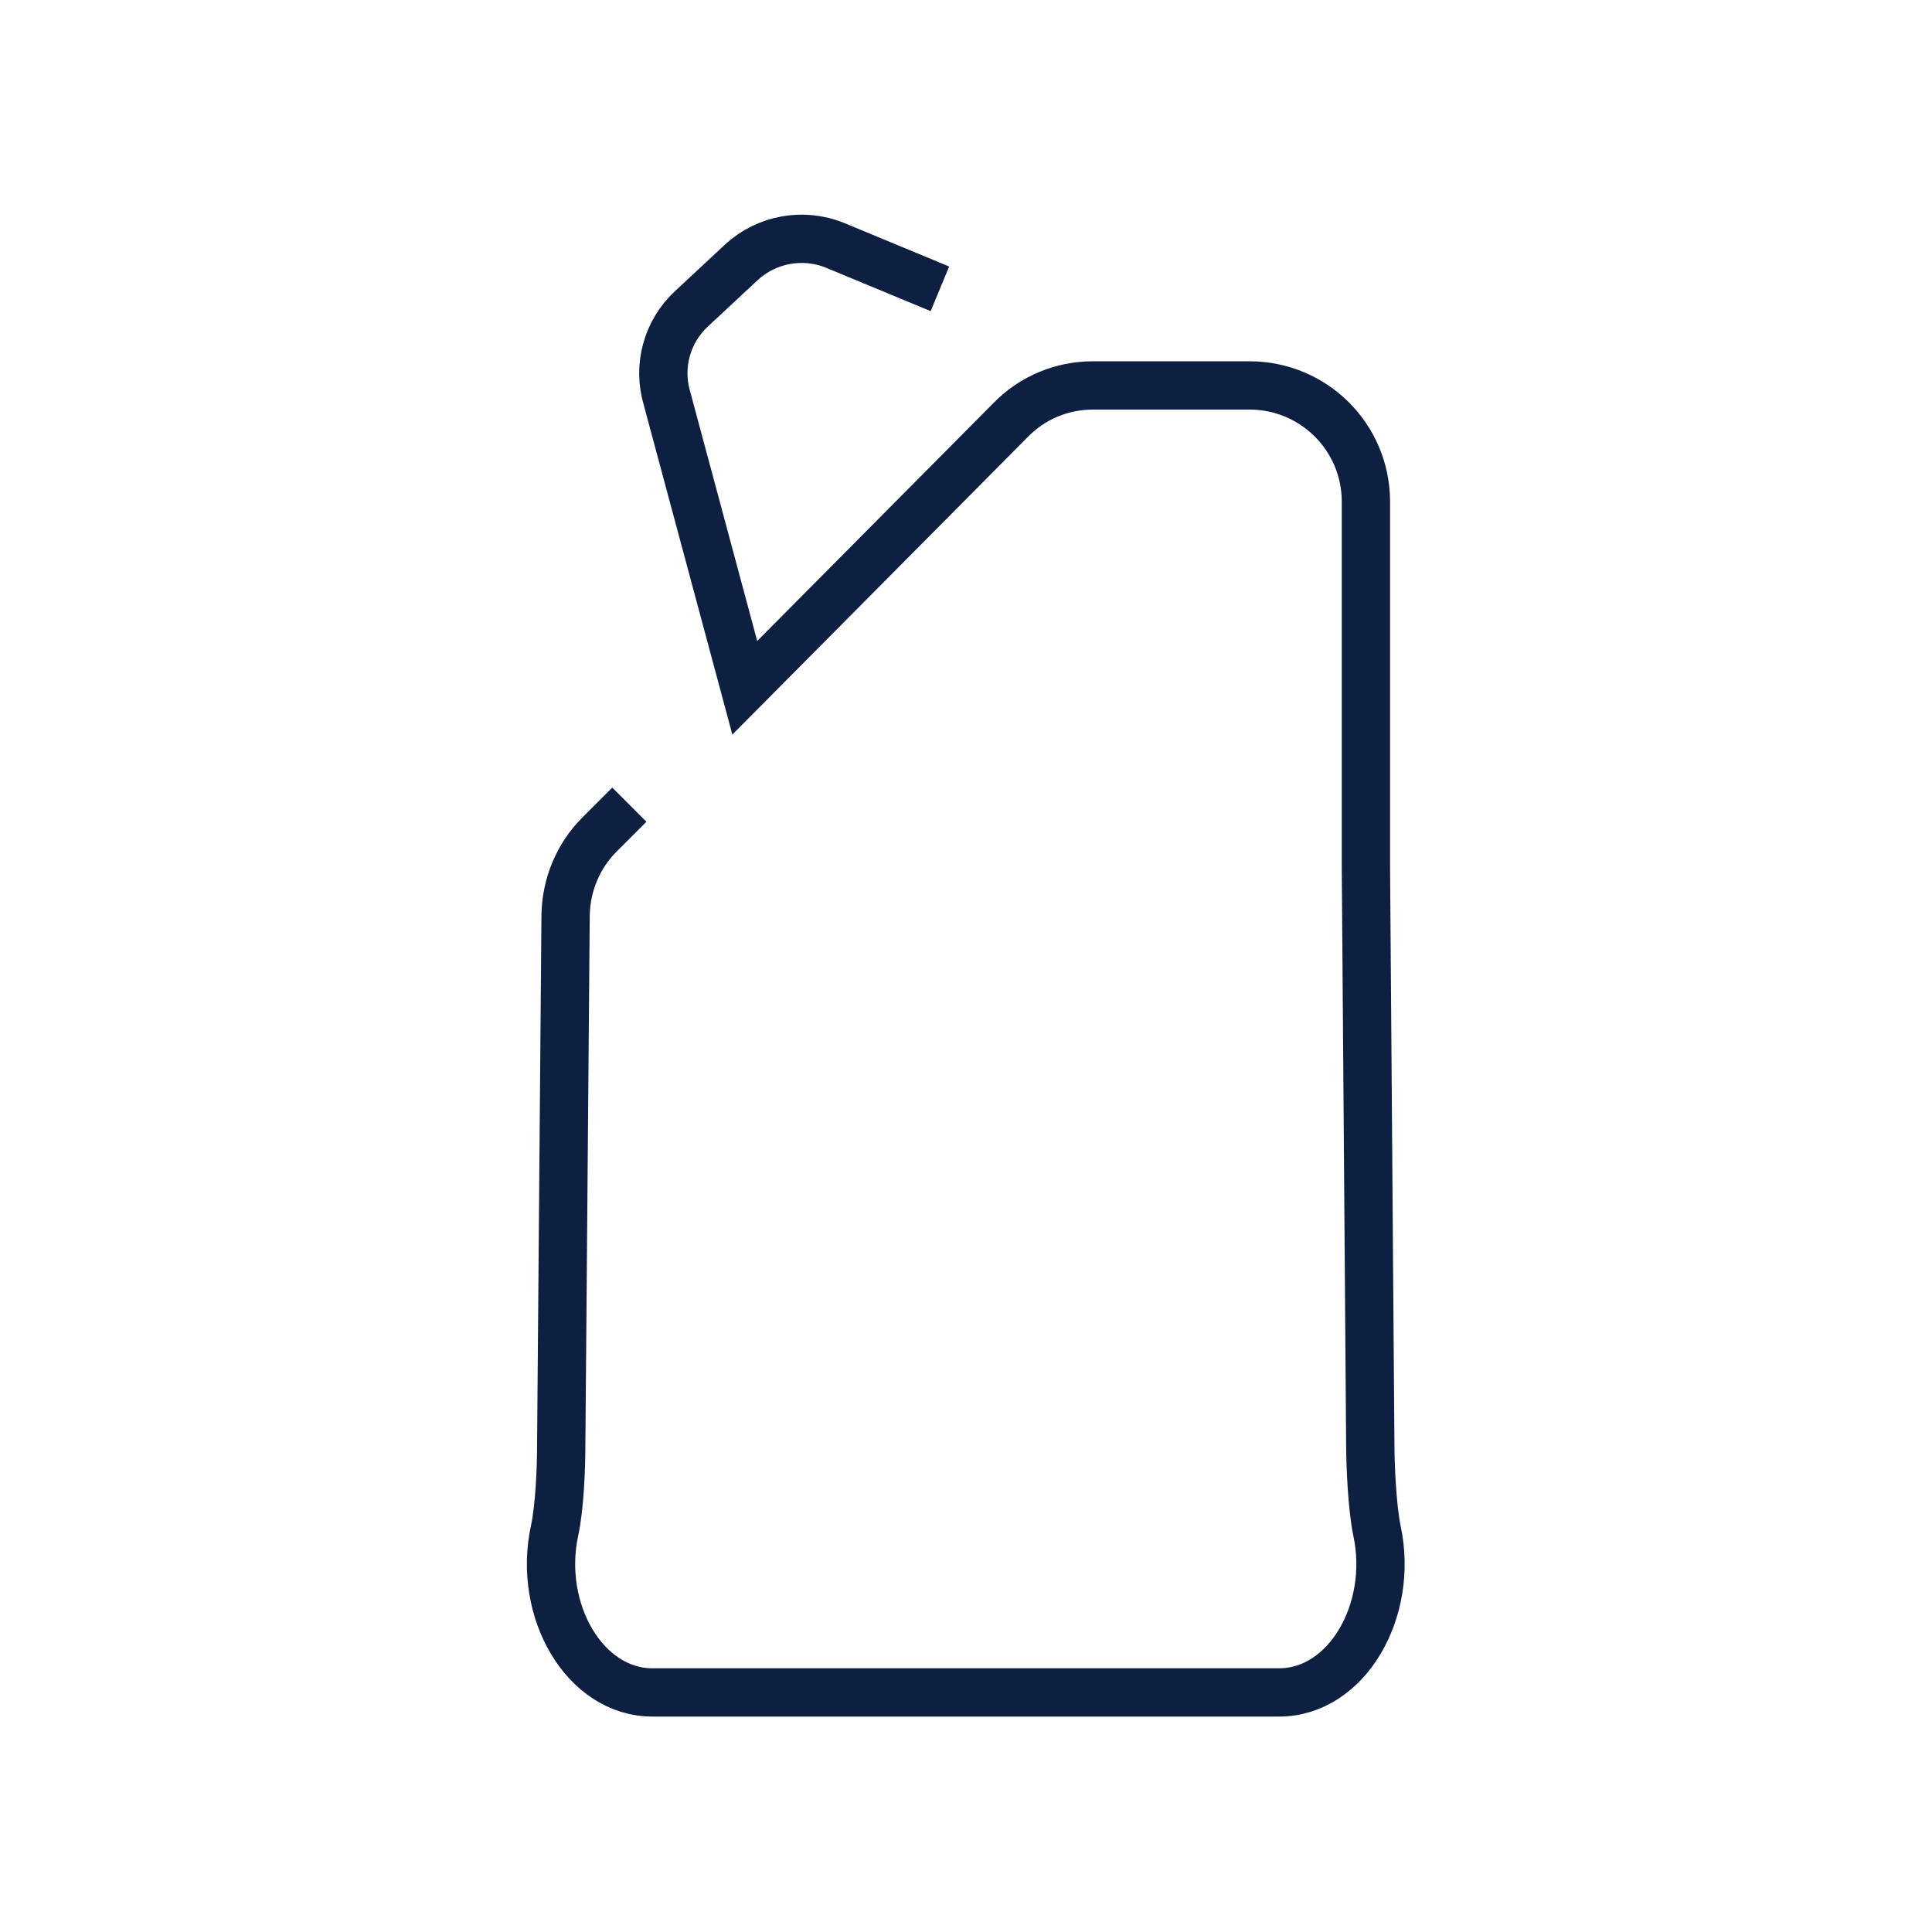 <svg width="40" height="40" viewBox="0 0 40 40" fill="none" xmlns="http://www.w3.org/2000/svg">
<path d="M13.03 16.66L12.41 17.28C11.97 17.72 11.72 18.32 11.71 18.95L11.62 29.87C11.62 30.39 11.59 31.19 11.48 31.7C11.13 33.34 12.1 35.04 13.51 35.04H22.14H26.48C27.89 35.04 28.86 33.34 28.51 31.7C28.41 31.22 28.37 30.36 28.37 29.87L28.28 17.97V10.37C28.27 9.05 27.2 7.98 25.87 7.98H22.63C21.99 7.98 21.38 8.23 20.93 8.69L15.42 14.24L13.81 8.25C13.61 7.58 13.81 6.86 14.32 6.39L15.35 5.43C15.87 4.95 16.63 4.81 17.29 5.08L19.46 5.98" stroke="#0E2042" strokeWidth="1.5" strokeLinecap="round" strokeLinejoin="round"/>
</svg>

